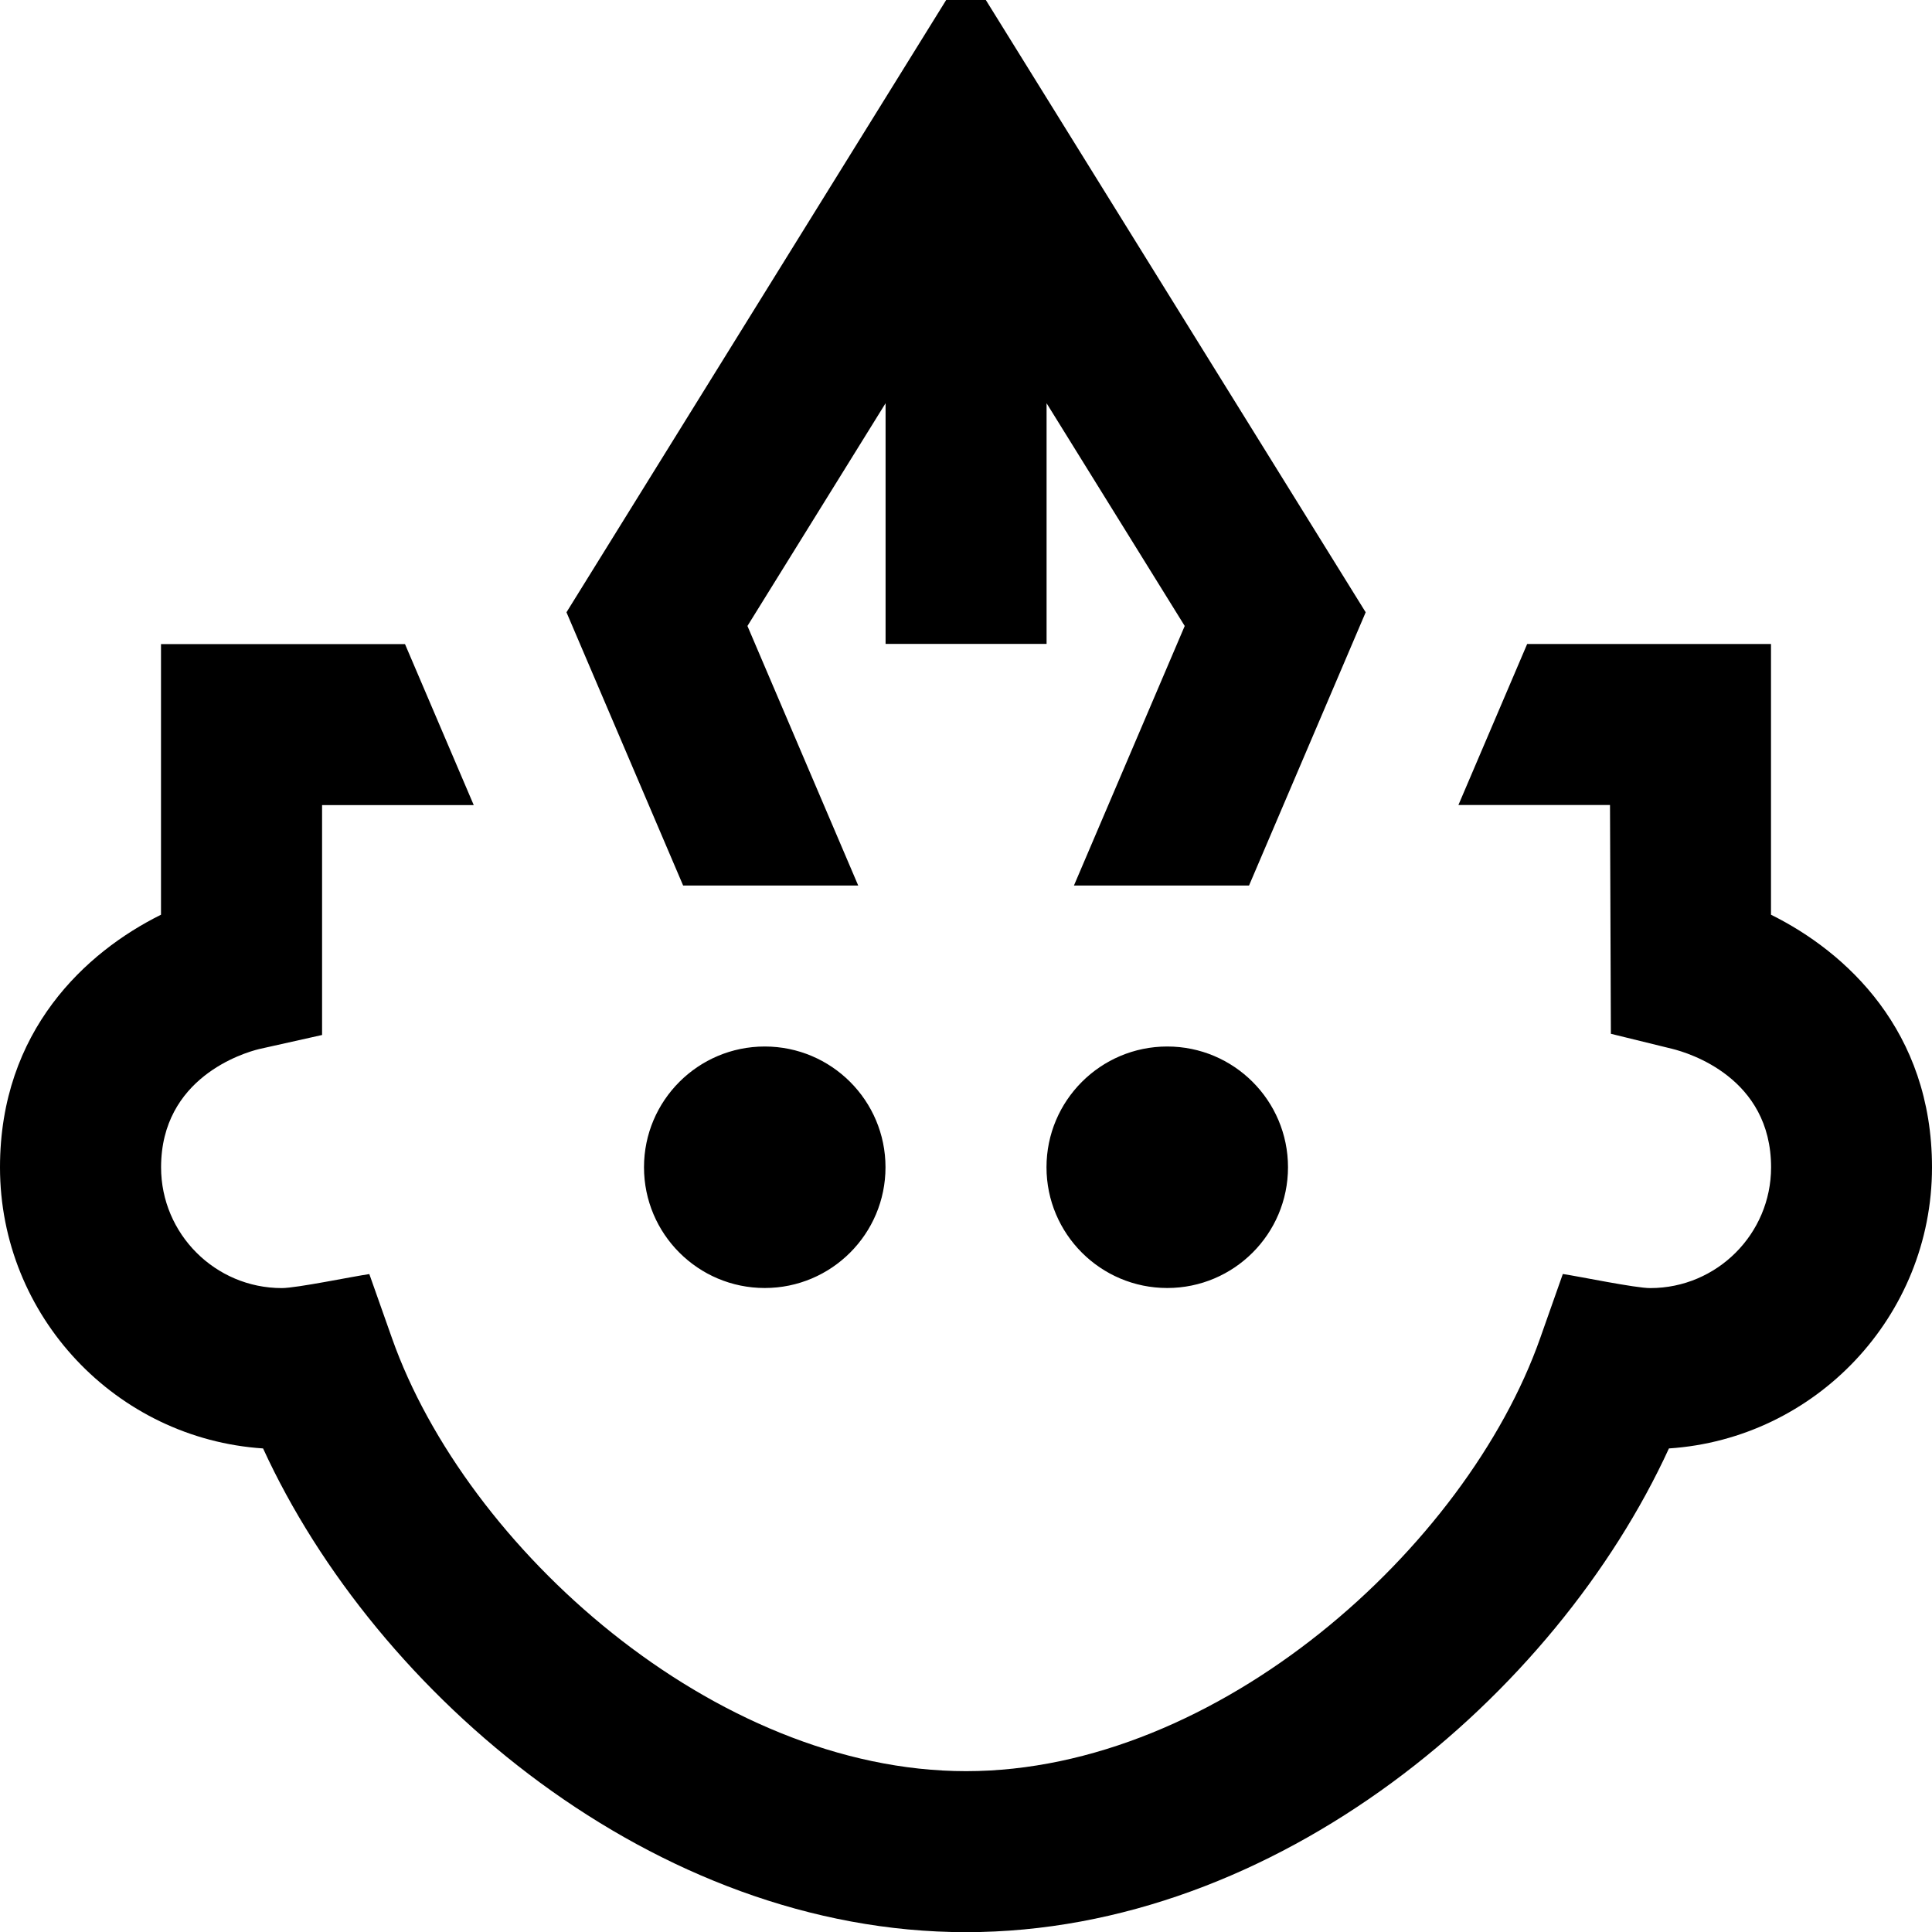 <?xml version="1.0" encoding="UTF-8"?>
<svg xmlns="http://www.w3.org/2000/svg" id="Layer_1" data-name="Layer 1" viewBox="0 0 24 24">
  <path d="M11,14.5c0,.828-.672,1.5-1.5,1.5s-1.5-.672-1.5-1.5,.672-1.5,1.5-1.5,1.5,.672,1.5,1.5Zm2,0c0,.828,.672,1.5,1.5,1.5s1.5-.672,1.5-1.5-.672-1.5-1.5-1.5-1.5,.672-1.5,1.5Zm9-3.138v-3.362h-3.029l-.854,2h1.883l.011,2.842,.762,.187c.205,.051,1.228,.357,1.228,1.472,0,.827-.673,1.5-1.5,1.5-.179,.002-.899-.148-1.087-.175l-.282,.799c-.916,2.597-4.001,5.377-7.131,5.377s-6.214-2.78-7.131-5.377l-.282-.798c-.193,.027-.903,.174-1.087,.174-.827,0-1.5-.673-1.5-1.5,0-1.114,1.022-1.421,1.217-1.469l.783-.175v-2.856h1.884l-.854-2H2v3.362c-.932,.462-2,1.44-2,3.138,0,1.852,1.446,3.372,3.268,3.492,1.405,3.063,4.866,6.009,8.732,6.009s7.326-2.945,8.732-6.009c1.821-.12,3.268-1.641,3.268-3.492,0-1.697-1.067-2.676-2-3.138Zm-11.339-.362l-1.376-3.224,1.716-2.767v2.99h2v-2.99l1.716,2.767-1.376,3.224h2.175l1.449-3.394L12-.397,7.037,7.606l1.449,3.394h2.175Z"/>
</svg>
